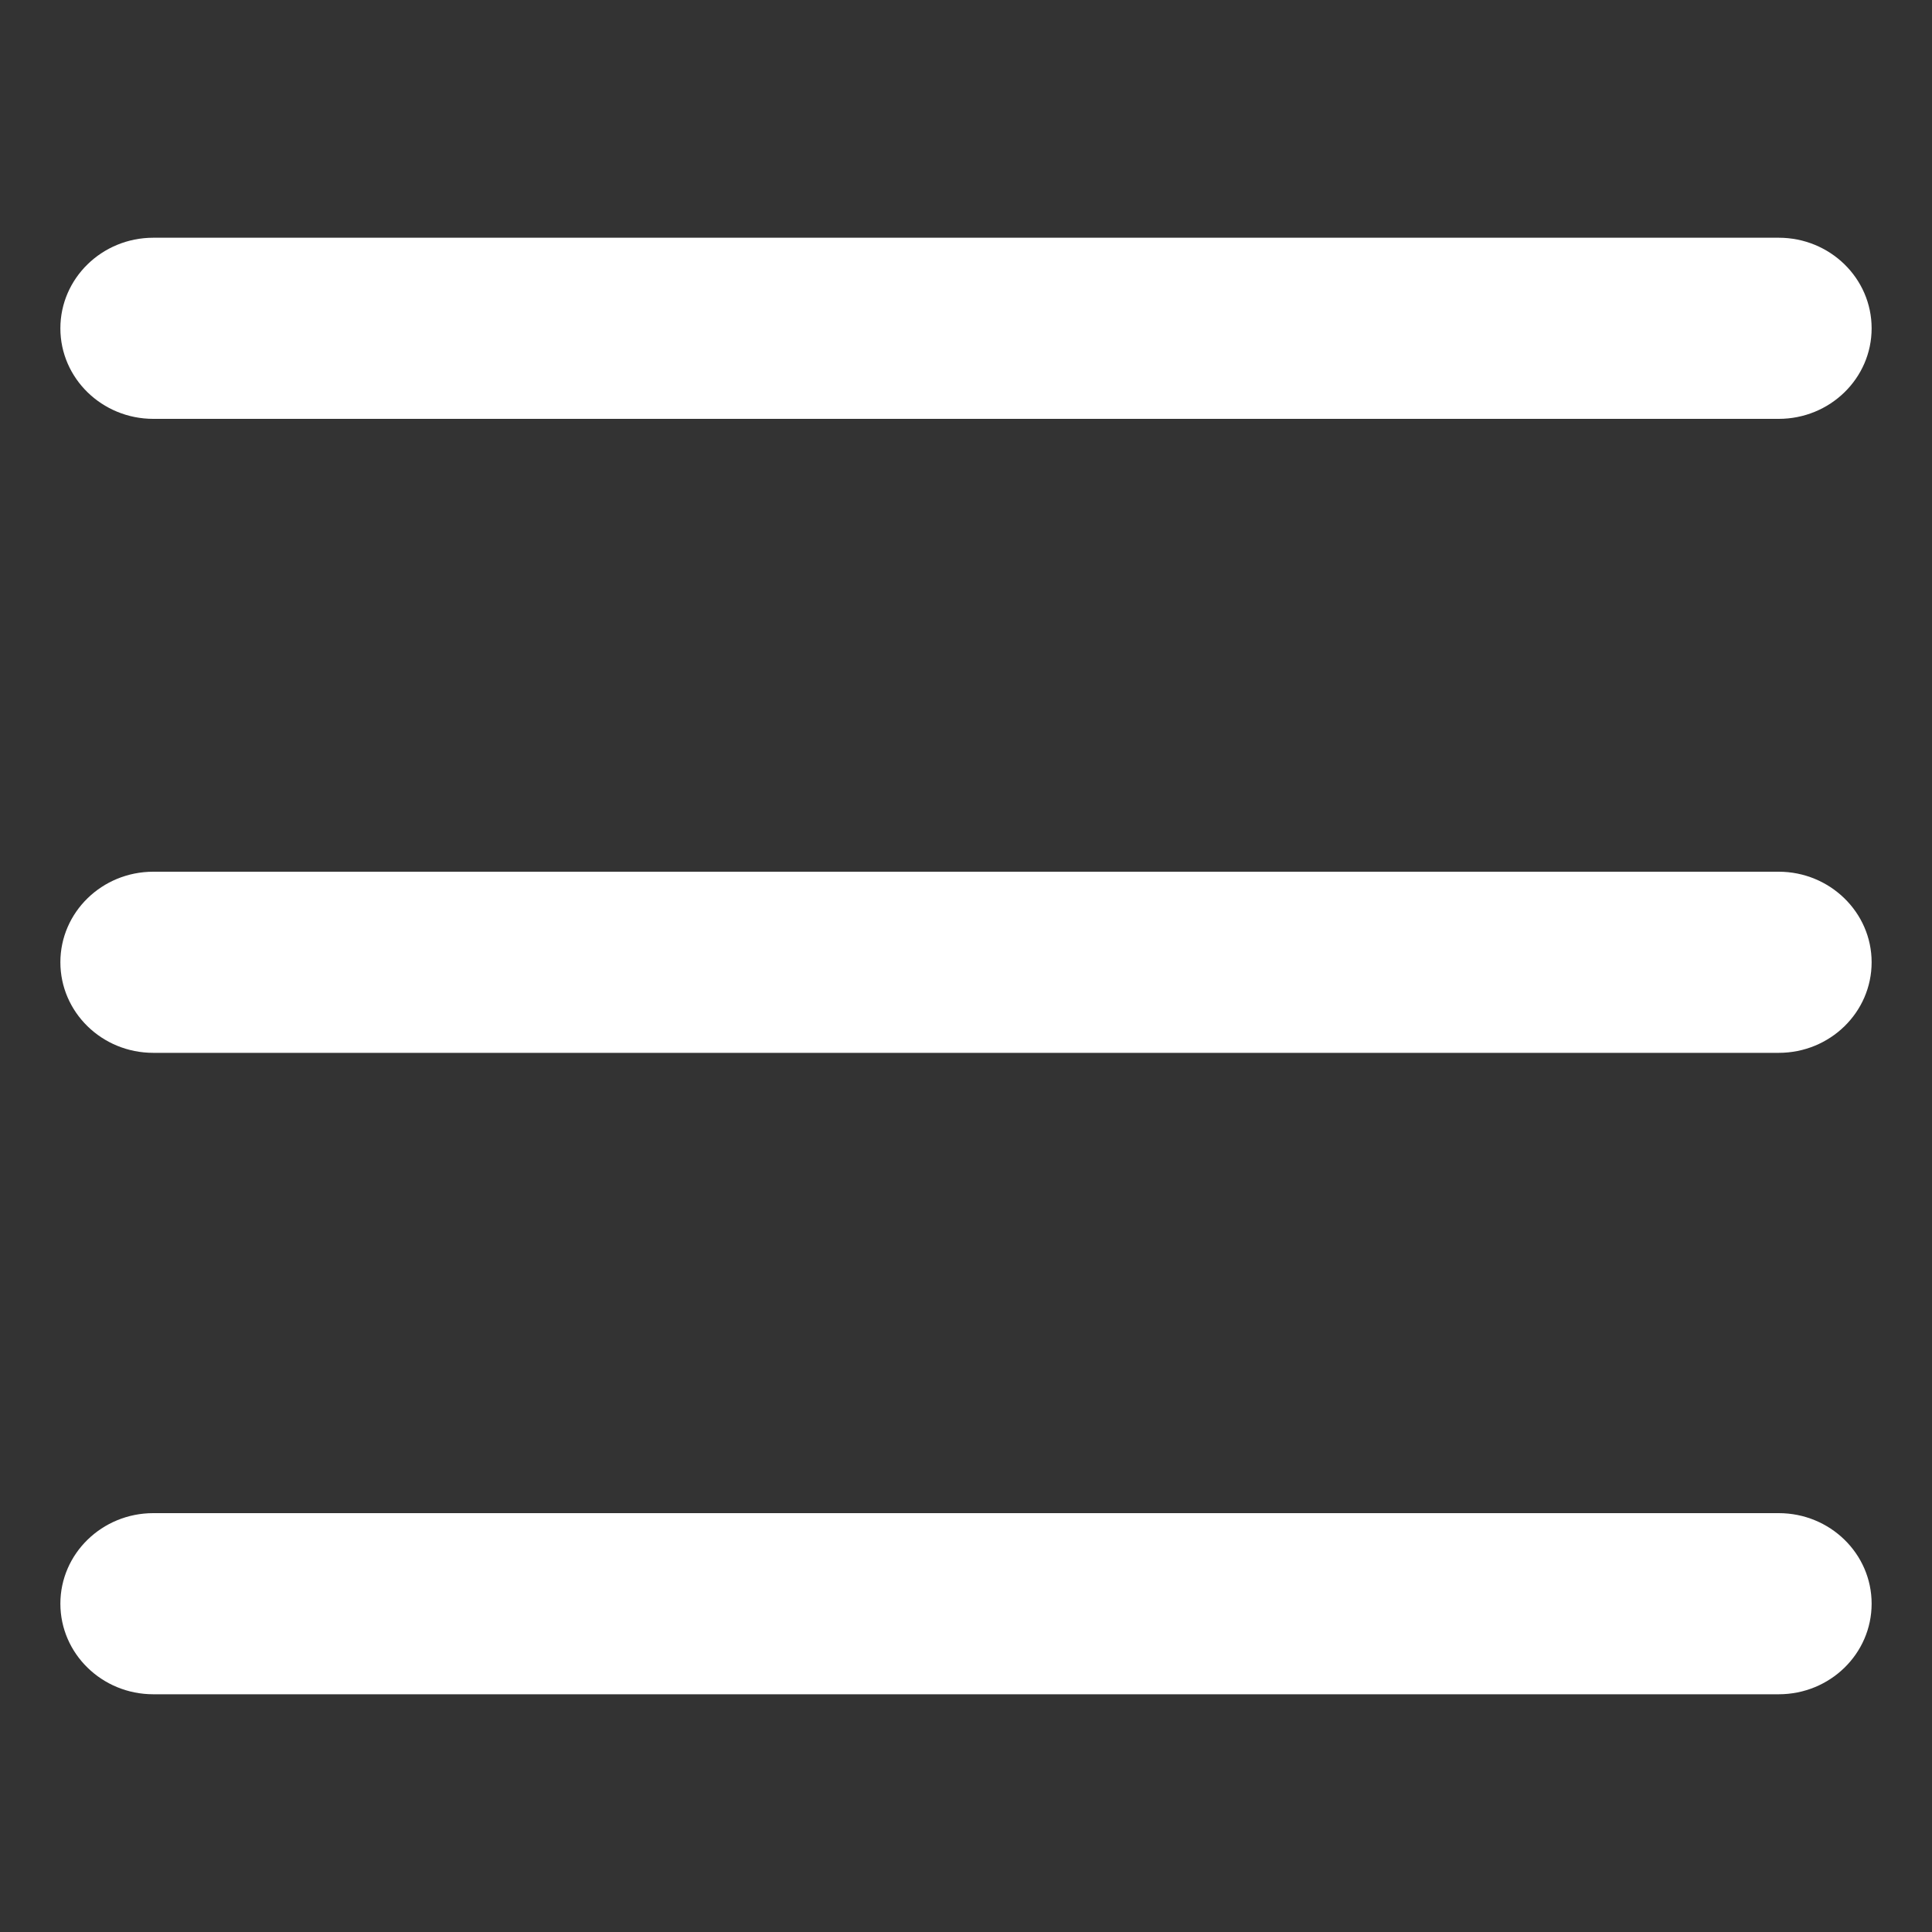 <svg width="20" height="20" viewBox="0 0 20 20" fill="none" xmlns="http://www.w3.org/2000/svg">
<rect x="0" y="0" width="20" height="20" fill="#333333" stroke="none"/>
<path d="M1.587 4.336H18.413C18.945 4.336 19.375 3.916 19.375 3.399C19.375 2.881 18.945 2.461 18.413 2.461H1.587C1.056 2.461 0.625 2.881 0.625 3.399C0.625 3.916 1.056 4.336 1.587 4.336ZM18.413 9.024H1.587C1.055 9.024 0.625 9.444 0.625 9.961C0.625 10.479 1.055 10.899 1.587 10.899H18.413C18.945 10.899 19.375 10.479 19.375 9.961C19.375 9.444 18.942 9.024 18.413 9.024ZM18.413 15.664H1.587C1.056 15.664 0.625 16.084 0.625 16.601C0.625 17.119 1.056 17.539 1.587 17.539H18.413C18.945 17.539 19.375 17.119 19.375 16.601C19.375 16.084 18.945 15.664 18.413 15.664Z" fill="white"/>
</svg>
